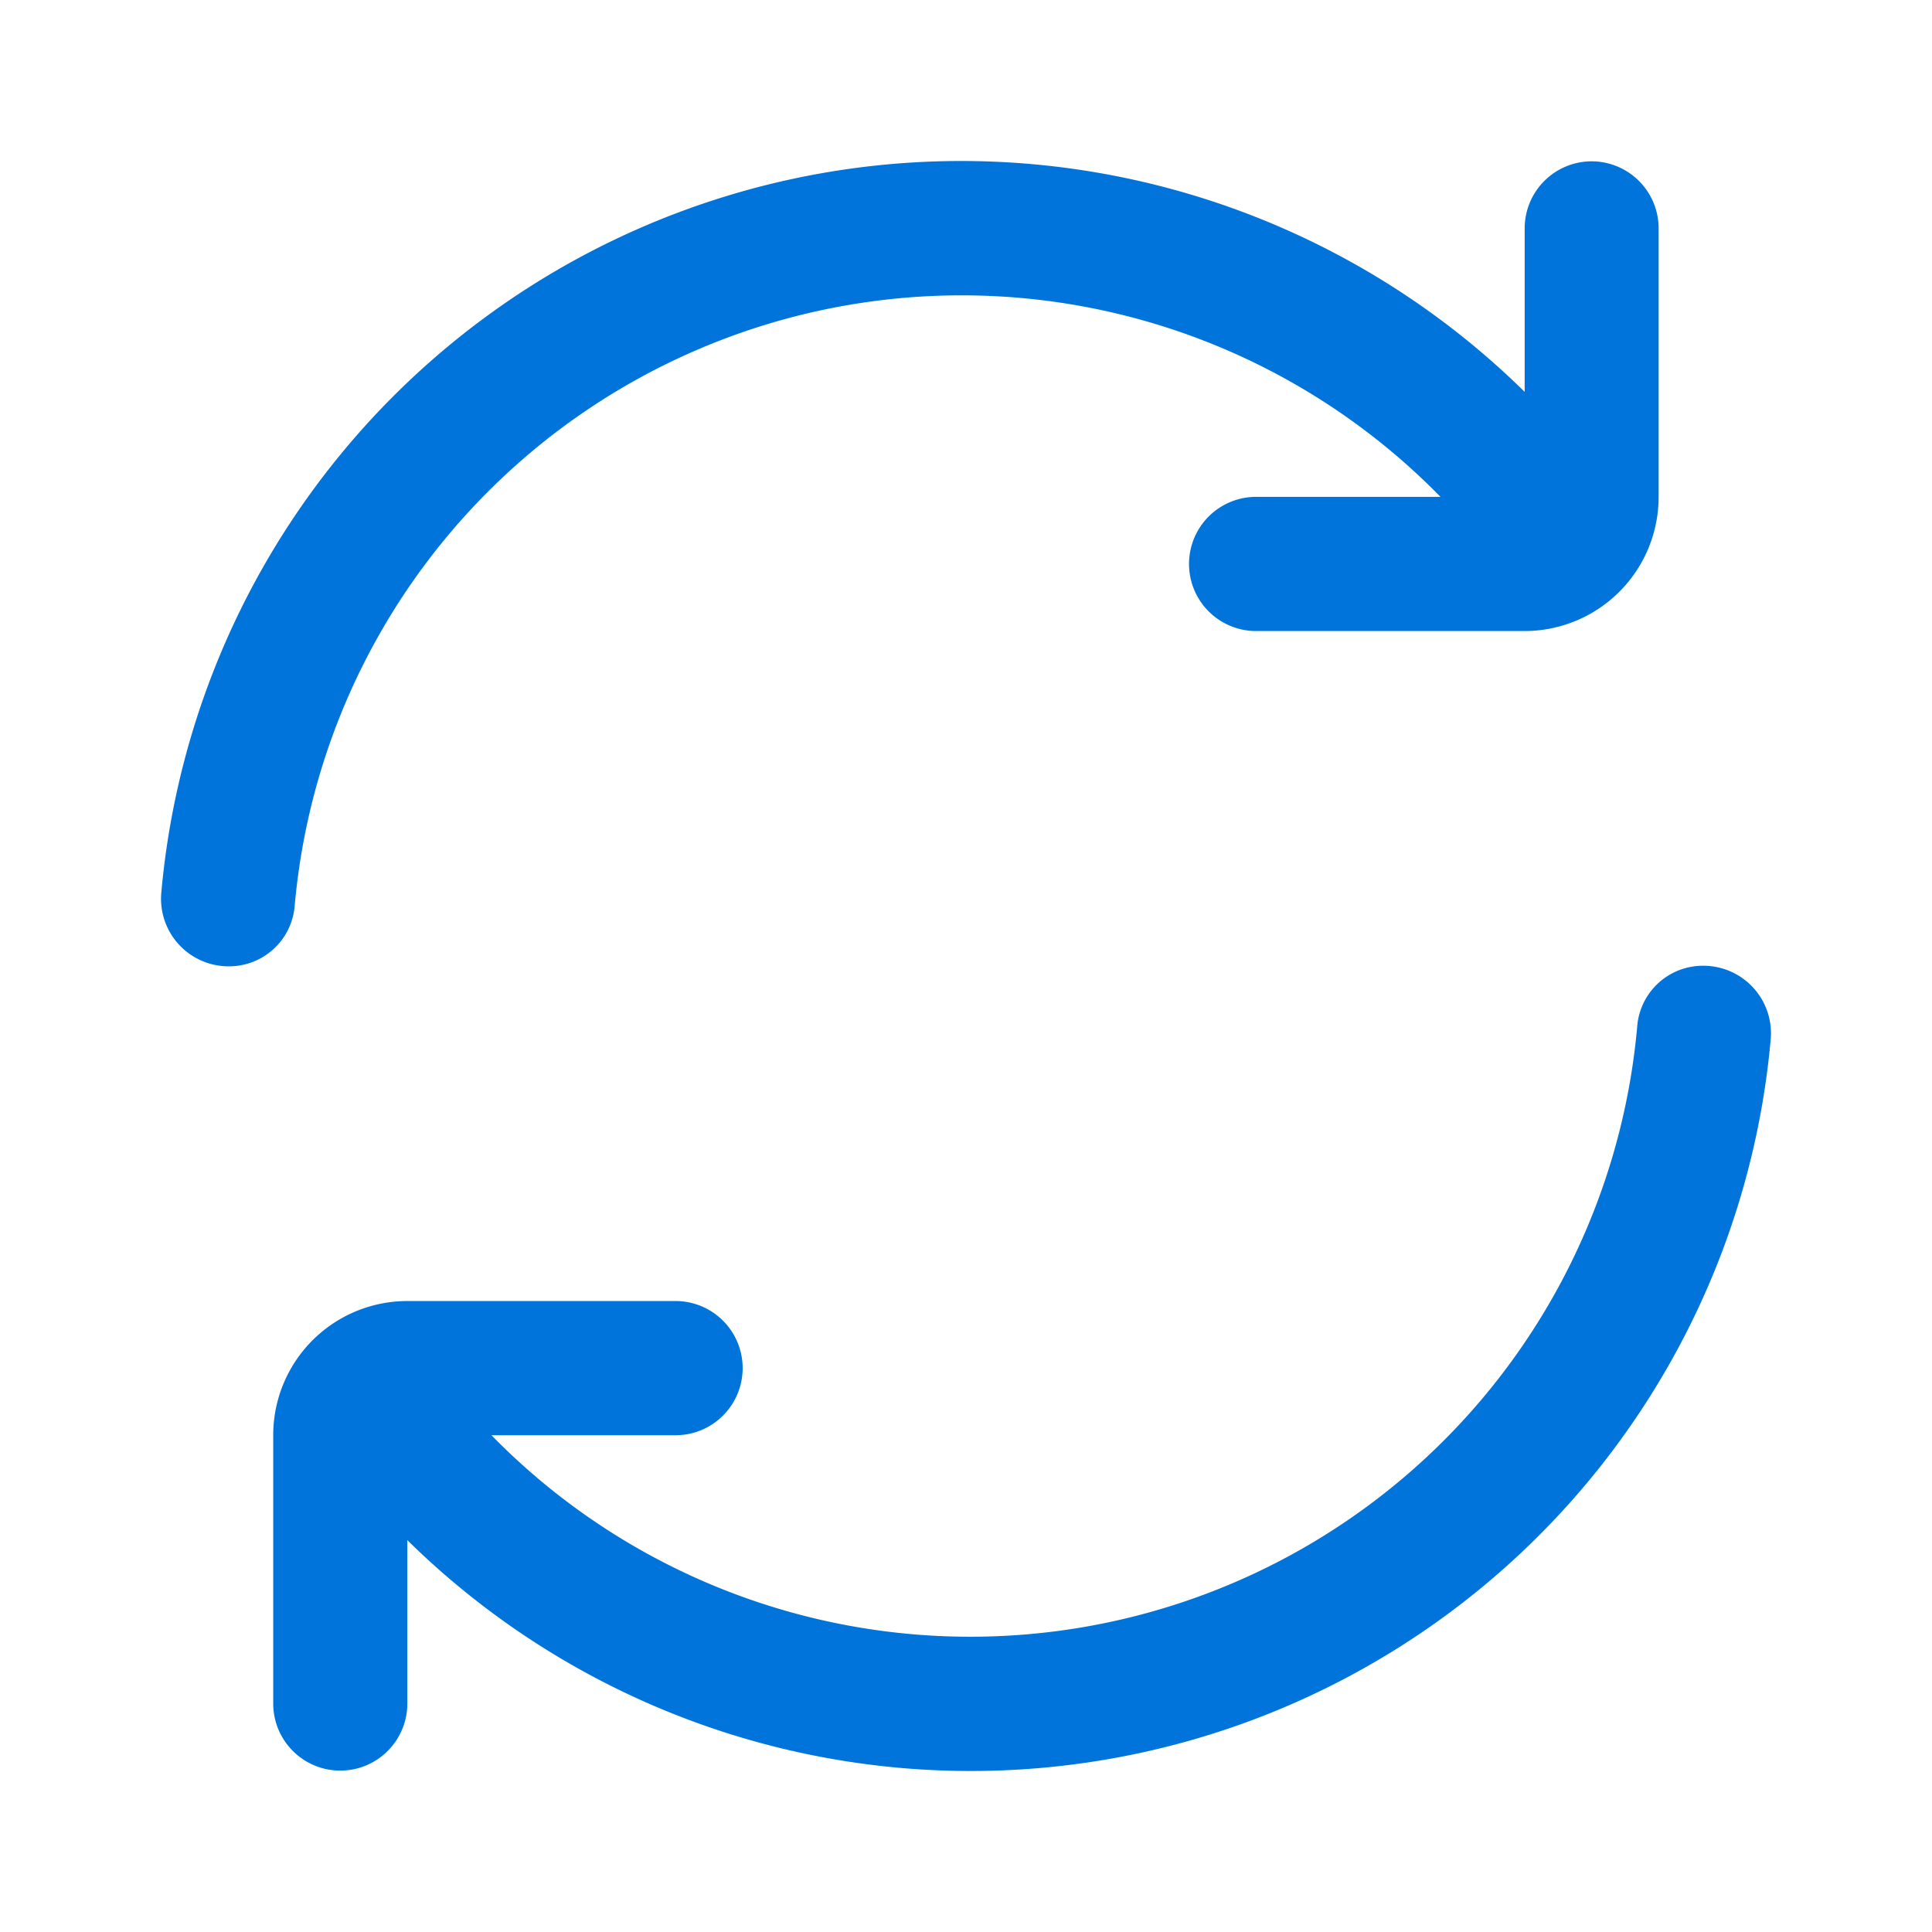 <svg xmlns="http://www.w3.org/2000/svg" width="24" height="24" viewBox="0 0 24 24">
  <g id="refresh_icon" transform="translate(-886 -479)">
    <rect id="Rectangle_8250" data-name="Rectangle 8250" width="24" height="24" transform="translate(886 479)" fill="none"/>
    <g id="fi-rr-refresh" transform="translate(888.004 481.004)">
      <path id="Path_12461" data-name="Path 12461" d="M19.438,12a.818.818,0,0,0-.823.732,8.318,8.318,0,0,1-14.235,5.1H6.667a.833.833,0,0,0,0-1.667H3.335a1.666,1.666,0,0,0-1.666,1.667v3.333a.833.833,0,1,0,1.666,0V19.135a9.976,9.976,0,0,0,16.936-6.218A.839.839,0,0,0,19.438,12Z" transform="translate(-0.279 -2.007)" fill="#0074db"/>
      <path id="Path_12462" data-name="Path 12462" d="M17.769,0a.833.833,0,0,0-.833.833V2.864A9.976,9.976,0,0,0,0,9.083.839.839,0,0,0,.832,10a.818.818,0,0,0,.823-.732,8.318,8.318,0,0,1,14.235-5.1H13.6a.833.833,0,0,0,0,1.667h3.332A1.666,1.666,0,0,0,18.6,4.166V.833A.833.833,0,0,0,17.769,0Z" transform="translate(0 0)" fill="#0074db"/>
    </g>
  </g>
</svg>
